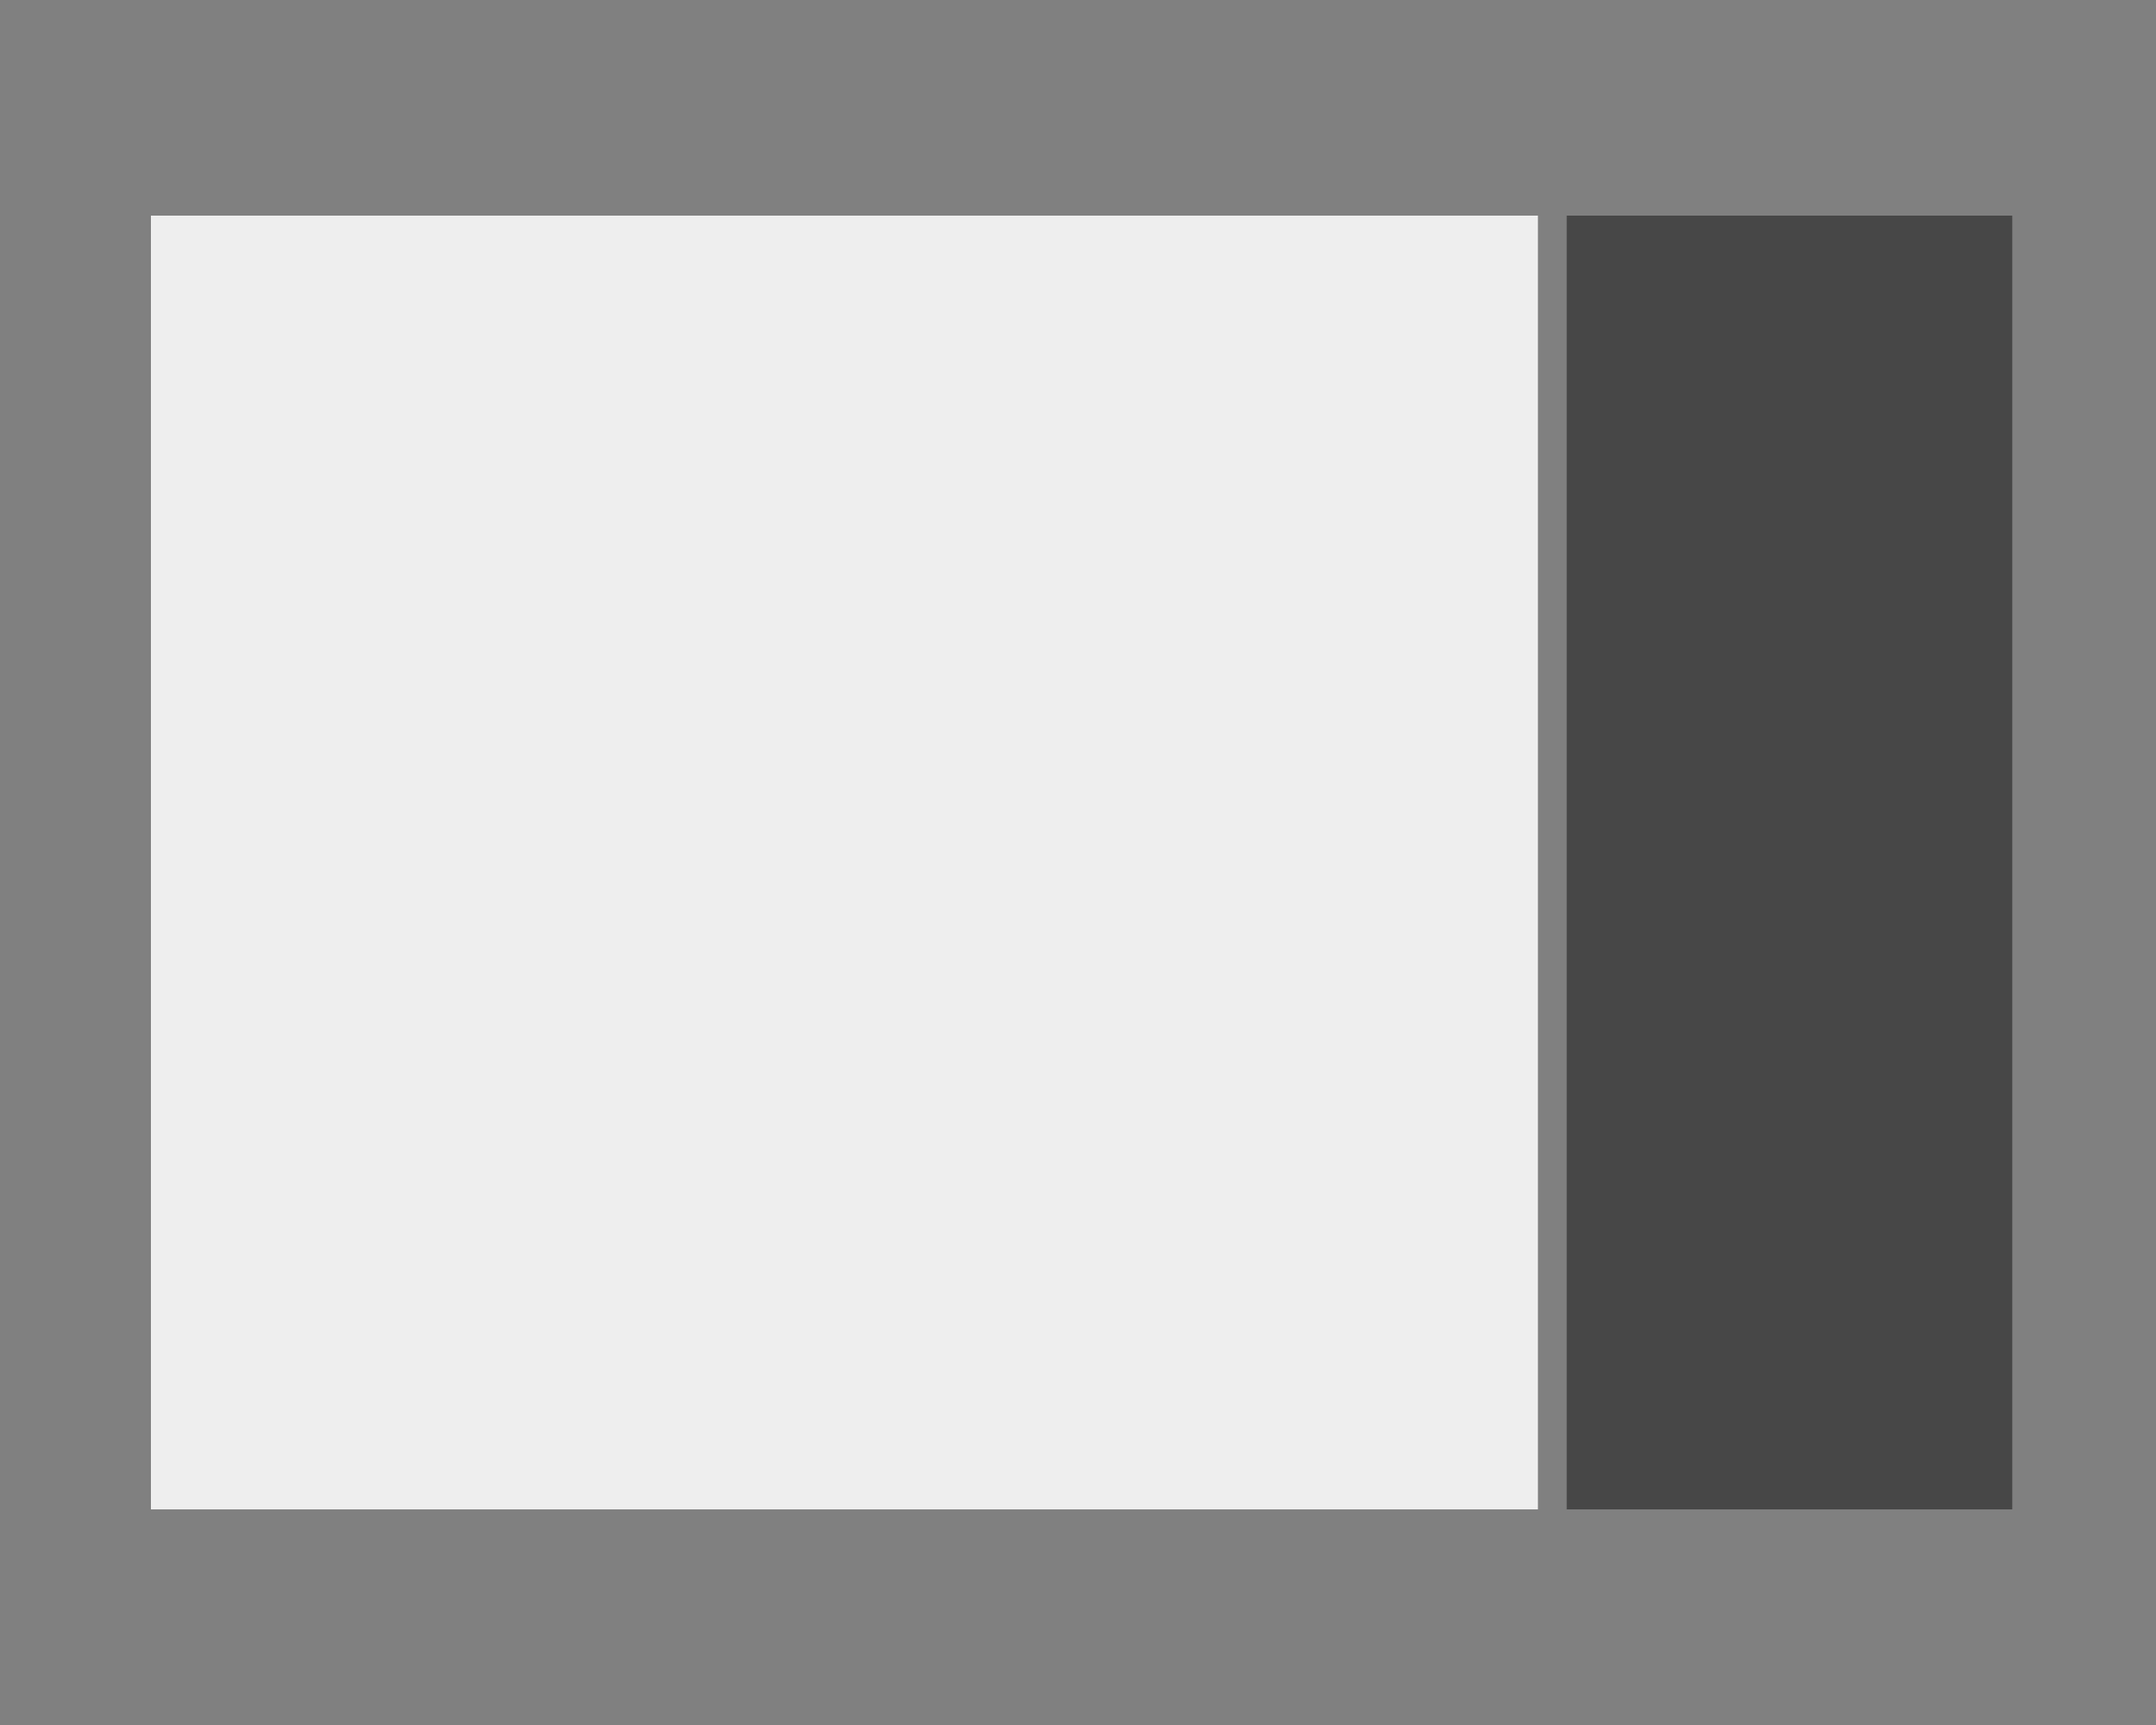 <?xml version="1.0" encoding="UTF-8"?>
<svg width="300px" height="240px" viewBox="0 0 300 240" version="1.1" xmlns="http://www.w3.org/2000/svg" xmlns:xlink="http://www.w3.org/1999/xlink">
    <rect x="0" y="0" width="300" height="240" fill="#808080" stroke="none"/>
    <!-- Generator: Sketch 47 (45396) - http://www.bohemiancoding.com/sketch -->
    <title>column-3wider-of1</title>
    <desc>Created with Sketch.</desc>
    <defs></defs>
    <g id="Page-1" stroke="none" stroke-width="1" fill="none" fill-rule="evenodd">
        <g id="column-3wider-of1">
            <g id="Group" transform="translate(150.5, 120) scale(-1, 1) translate(-150.5, -120) translate(21, 30)">
                <rect id="Rectangle" x="0" y="0" width="62" height="180"  fill="#474747"></rect>
                <rect id="Rectangle" x="66" y="0" width="193" height="180"  fill="#eeeeee"></rect>
            </g>
        </g>
    </g>
</svg>